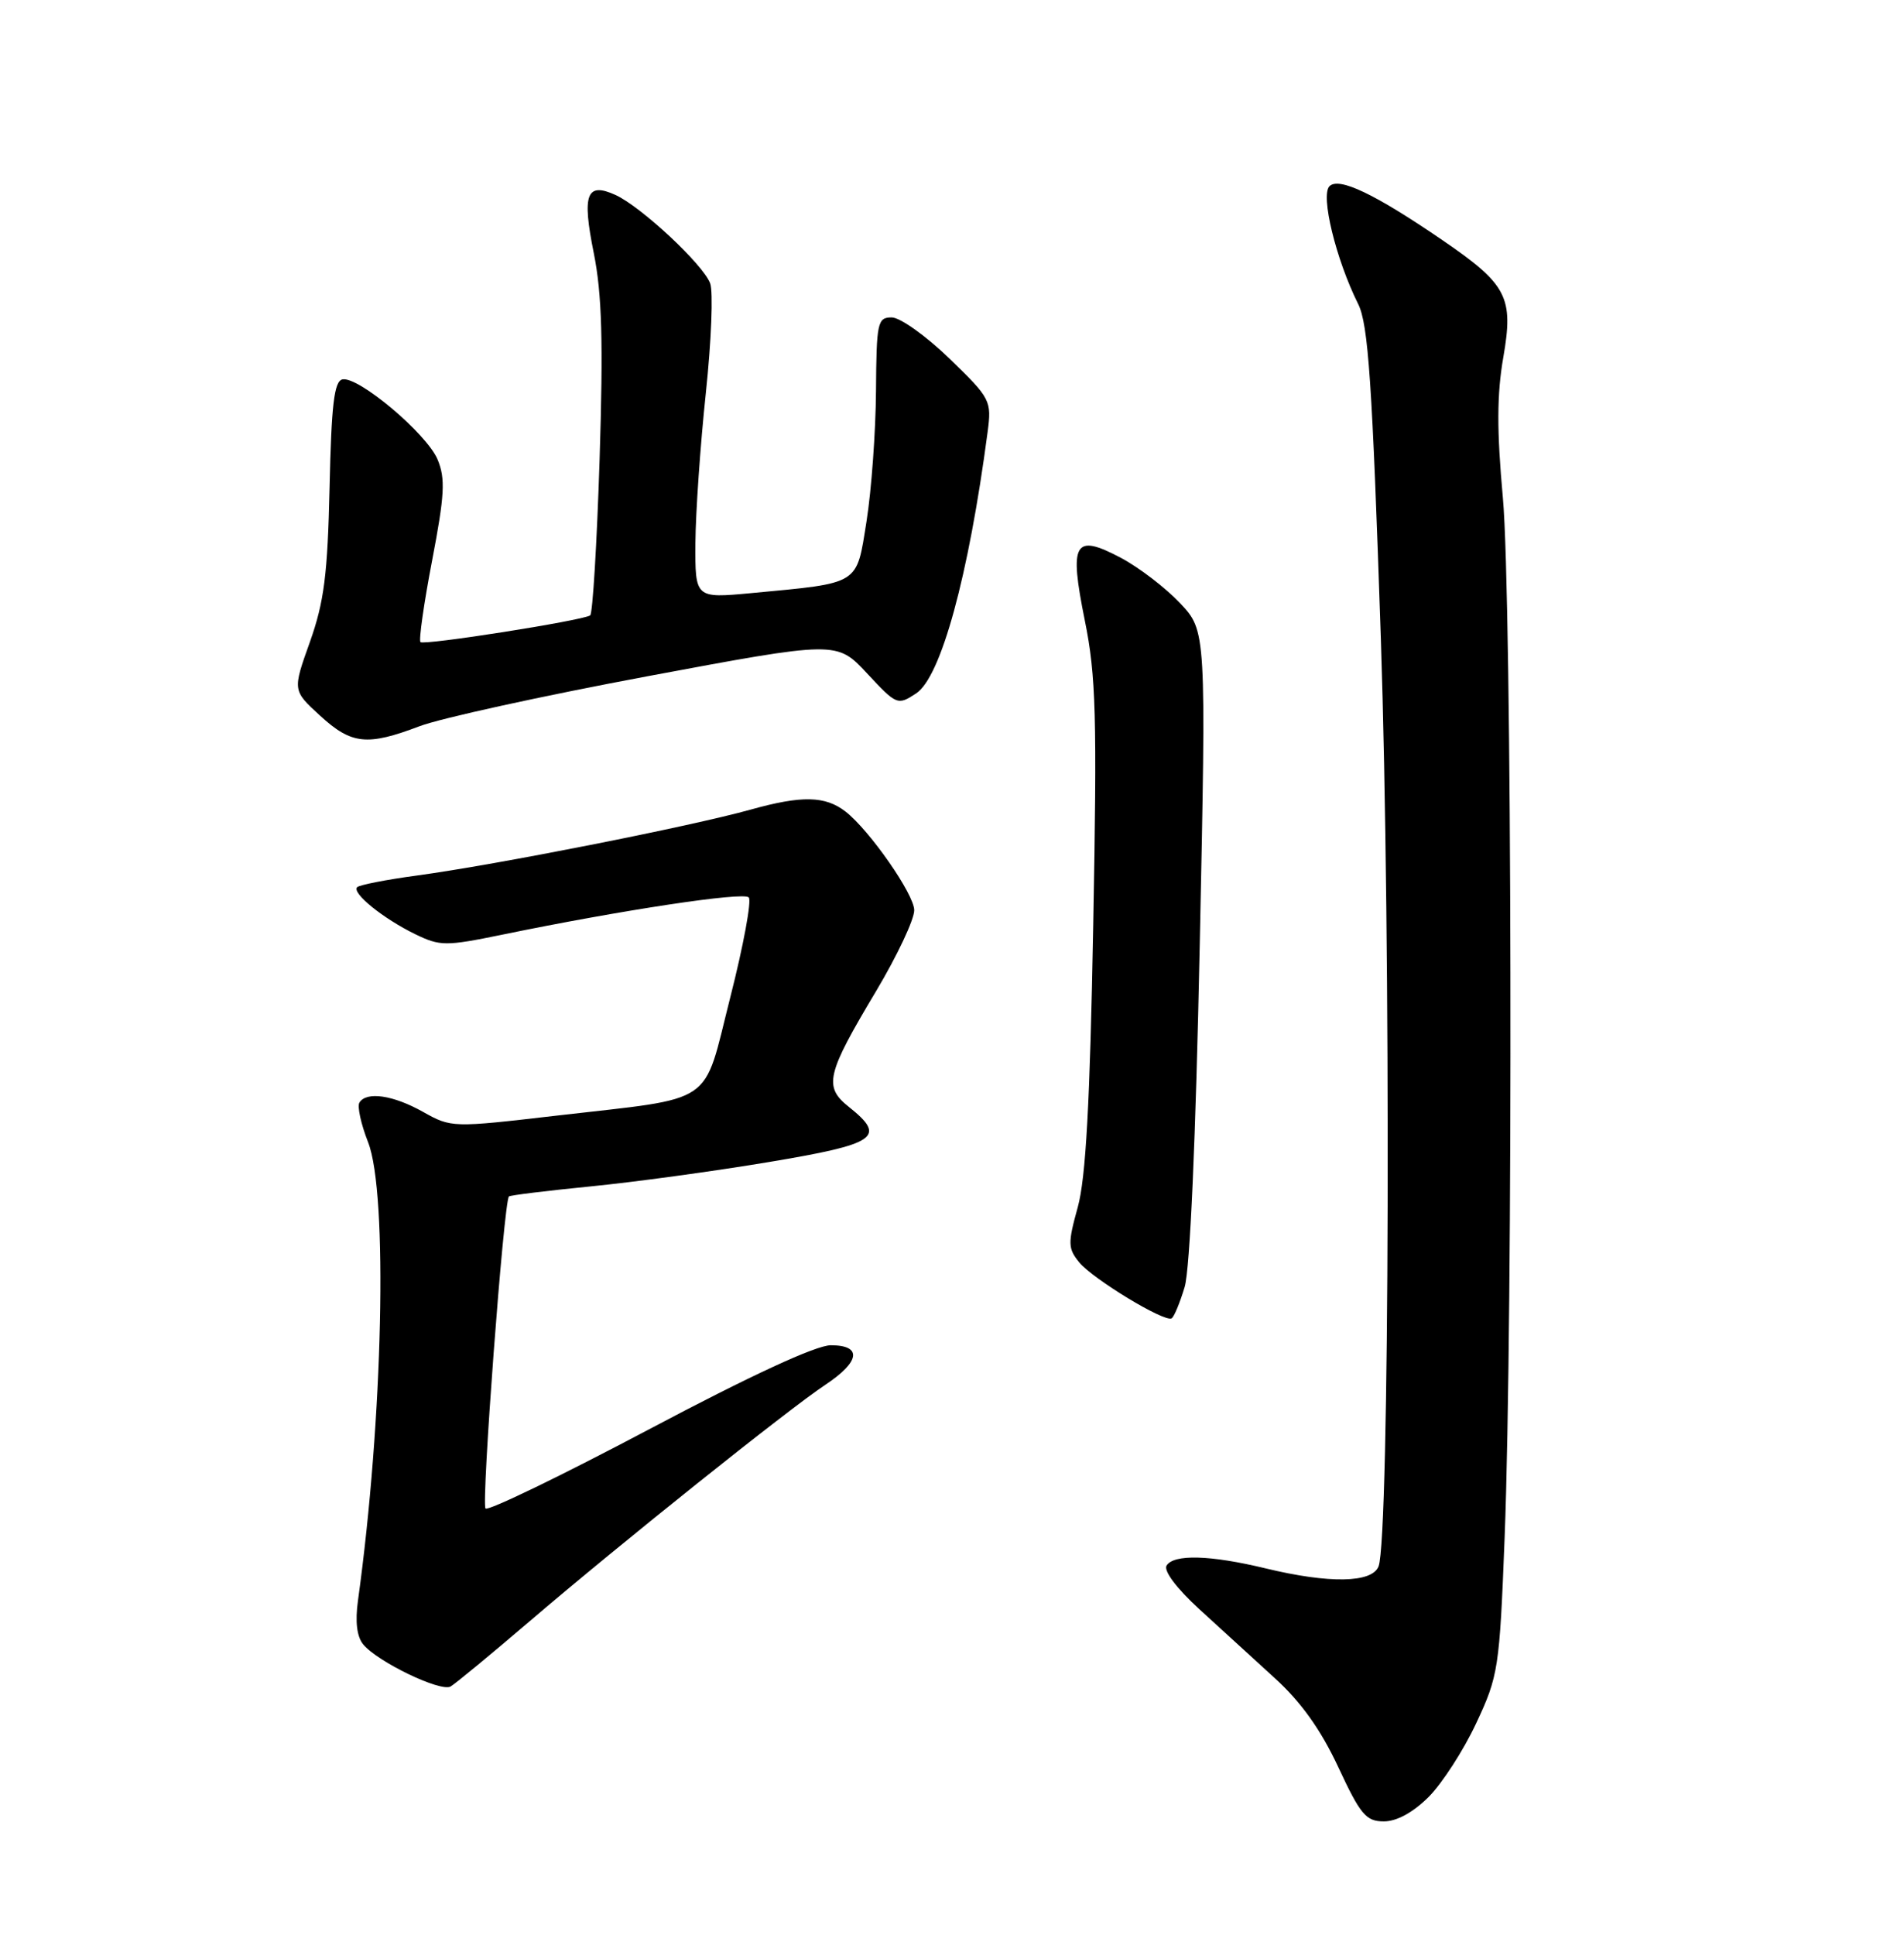 <?xml version="1.0" encoding="UTF-8" standalone="no"?>
<!DOCTYPE svg PUBLIC "-//W3C//DTD SVG 1.1//EN" "http://www.w3.org/Graphics/SVG/1.1/DTD/svg11.dtd" >
<svg xmlns="http://www.w3.org/2000/svg" xmlns:xlink="http://www.w3.org/1999/xlink" version="1.1" viewBox="0 0 252 256">
 <g >
 <path fill="currentColor"
d=" M 189.09 237.76 C 190.87 235.97 193.71 231.59 195.38 228.01 C 198.31 221.77 198.47 220.76 199.14 203.50 C 200.28 174.41 200.12 79.14 198.91 65.87 C 198.10 56.97 198.11 52.18 198.97 47.26 C 200.35 39.32 199.48 37.64 190.93 31.79 C 181.96 25.65 177.21 23.39 175.96 24.64 C 174.75 25.85 176.81 34.31 179.75 40.21 C 181.10 42.91 181.62 50.56 182.76 84.49 C 184.10 124.58 183.91 203.49 182.46 207.25 C 181.61 209.46 175.94 209.56 167.50 207.52 C 160.17 205.75 155.36 205.62 154.40 207.15 C 153.98 207.84 155.73 210.17 158.71 212.90 C 161.48 215.43 166.00 219.56 168.76 222.08 C 172.21 225.22 174.83 228.90 177.13 233.83 C 180.06 240.12 180.80 241.00 183.16 241.00 C 184.86 241.00 187.04 239.81 189.09 237.76 Z  M 70.12 214.50 C 82.02 204.32 104.36 186.46 109.25 183.22 C 113.85 180.17 114.15 178.00 109.96 178.00 C 108.00 178.00 99.37 181.99 85.91 189.12 C 74.36 195.23 64.62 199.95 64.26 199.60 C 63.68 199.01 66.68 158.98 67.36 158.31 C 67.52 158.15 72.34 157.56 78.08 156.99 C 83.81 156.43 94.46 154.98 101.75 153.76 C 116.10 151.36 117.38 150.47 112.35 146.46 C 108.98 143.78 109.36 142.16 115.98 131.10 C 118.74 126.47 121.00 121.68 121.00 120.44 C 121.00 118.34 115.12 109.90 111.92 107.39 C 109.23 105.30 106.13 105.23 99.33 107.13 C 91.29 109.37 65.63 114.43 55.16 115.85 C 51.13 116.39 47.58 117.09 47.27 117.39 C 46.52 118.15 50.73 121.56 54.98 123.62 C 58.24 125.20 58.99 125.21 66.48 123.67 C 82.26 120.42 98.38 117.98 99.10 118.74 C 99.50 119.16 98.40 125.10 96.66 131.94 C 92.95 146.54 95.02 145.14 73.63 147.62 C 59.87 149.22 59.73 149.22 55.99 147.12 C 52.04 144.90 48.50 144.38 47.57 145.89 C 47.26 146.38 47.78 148.75 48.72 151.14 C 51.36 157.89 50.70 187.80 47.38 211.77 C 46.99 214.57 47.23 216.57 48.08 217.59 C 49.99 219.90 58.32 223.91 59.64 223.15 C 60.26 222.79 64.98 218.90 70.12 214.50 Z  M 156.79 170.30 C 157.50 167.94 158.26 150.74 158.79 125.00 C 159.65 83.50 159.65 83.50 156.19 79.81 C 154.28 77.79 150.77 75.10 148.39 73.83 C 142.16 70.53 141.48 71.71 143.58 82.11 C 145.06 89.39 145.21 94.73 144.69 122.50 C 144.26 145.95 143.71 155.90 142.64 159.75 C 141.32 164.51 141.34 165.19 142.84 167.03 C 144.65 169.24 154.15 175.00 155.07 174.44 C 155.39 174.25 156.16 172.39 156.79 170.30 Z  M 55.53 96.09 C 58.29 95.04 71.84 92.07 85.64 89.49 C 110.74 84.80 110.74 84.80 114.75 89.09 C 118.67 93.30 118.80 93.36 121.25 91.75 C 124.54 89.60 128.19 76.25 130.71 57.19 C 131.26 53.00 131.12 52.73 125.66 47.44 C 122.57 44.45 119.13 42.00 118.02 42.00 C 116.14 42.00 116.00 42.65 115.94 51.75 C 115.90 57.11 115.34 64.86 114.69 68.96 C 113.33 77.49 113.94 77.11 99.42 78.48 C 92.00 79.17 92.00 79.17 92.04 71.84 C 92.07 67.80 92.69 58.88 93.42 52.00 C 94.15 45.12 94.41 38.59 93.99 37.48 C 93.04 34.97 84.87 27.36 81.47 25.80 C 77.62 24.05 77.01 25.67 78.59 33.50 C 79.67 38.88 79.85 45.20 79.36 60.78 C 79.00 71.93 78.44 81.23 78.11 81.43 C 76.95 82.14 56.09 85.42 55.65 84.96 C 55.41 84.71 56.10 79.85 57.19 74.17 C 58.85 65.51 58.97 63.34 57.92 60.81 C 56.50 57.39 47.43 49.76 45.32 50.20 C 44.23 50.44 43.86 53.55 43.62 64.50 C 43.36 76.03 42.90 79.63 41.02 84.93 C 38.72 91.36 38.72 91.36 42.35 94.68 C 46.52 98.51 48.58 98.73 55.53 96.09 Z "/>
</g>
</svg>